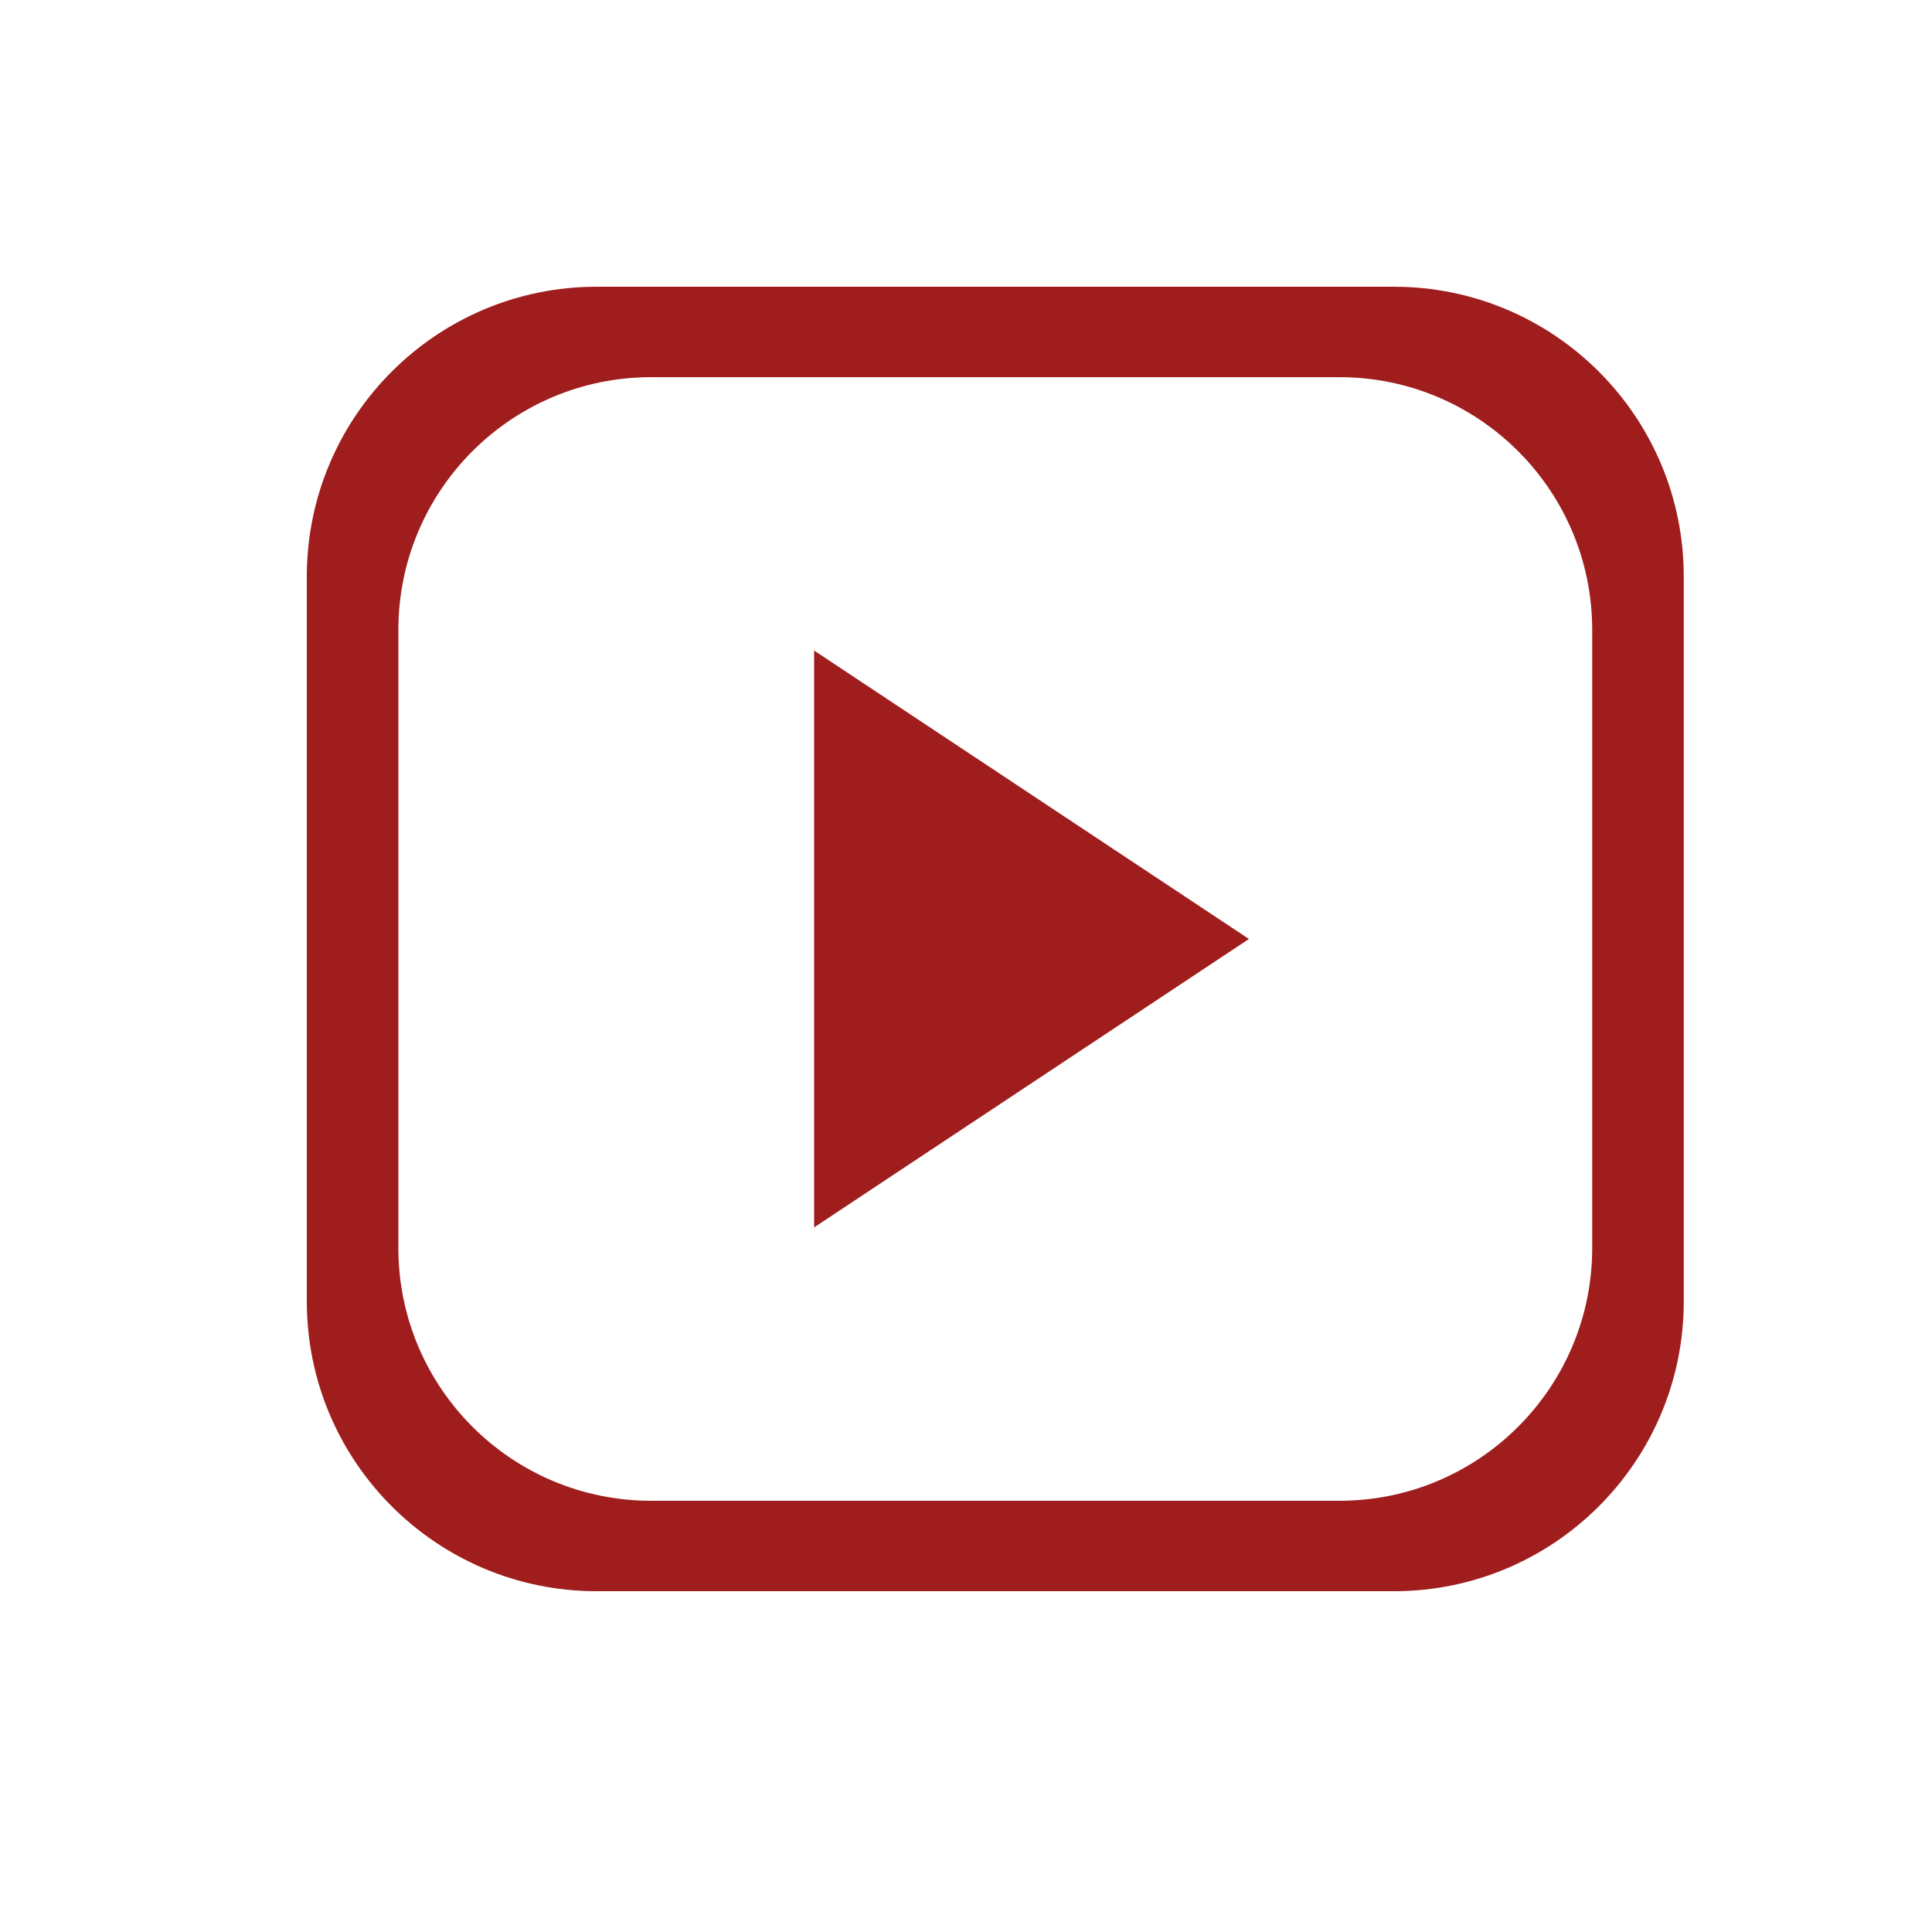 <?xml version="1.0" standalone="no"?><!DOCTYPE svg PUBLIC "-//W3C//DTD SVG 1.1//EN" "http://www.w3.org/Graphics/SVG/1.1/DTD/svg11.dtd"><svg t="1530329372200" class="icon" style="" viewBox="0 0 1024 1024" version="1.1" xmlns="http://www.w3.org/2000/svg" p-id="14133" xmlns:xlink="http://www.w3.org/1999/xlink" width="256" height="256"><defs><style type="text/css"></style></defs><path d="M738.781 843.376 316.259 843.376c-84.851 0-153.645-68.794-153.645-153.645L162.614 305.618c0-84.851 68.794-153.645 153.645-153.645l422.522 0c84.851 0 153.645 68.794 153.645 153.645l0 384.113C892.426 774.582 823.633 843.376 738.781 843.376L738.781 843.376zM843.901 333.9c0-73.993-60-133.993-133.997-133.993l-364.768 0c-73.993 0-133.993 60-133.993 133.993l0 327.546c0 73.997 60 133.997 133.993 133.997l364.769 0c73.997 0 133.997-60 133.997-133.997L843.902 333.9 843.901 333.9zM431.492 344.799l230.469 152.876-230.469 152.875L431.492 344.799 431.492 344.799z" p-id="14134" fill="#9f1d1d"></path></svg>